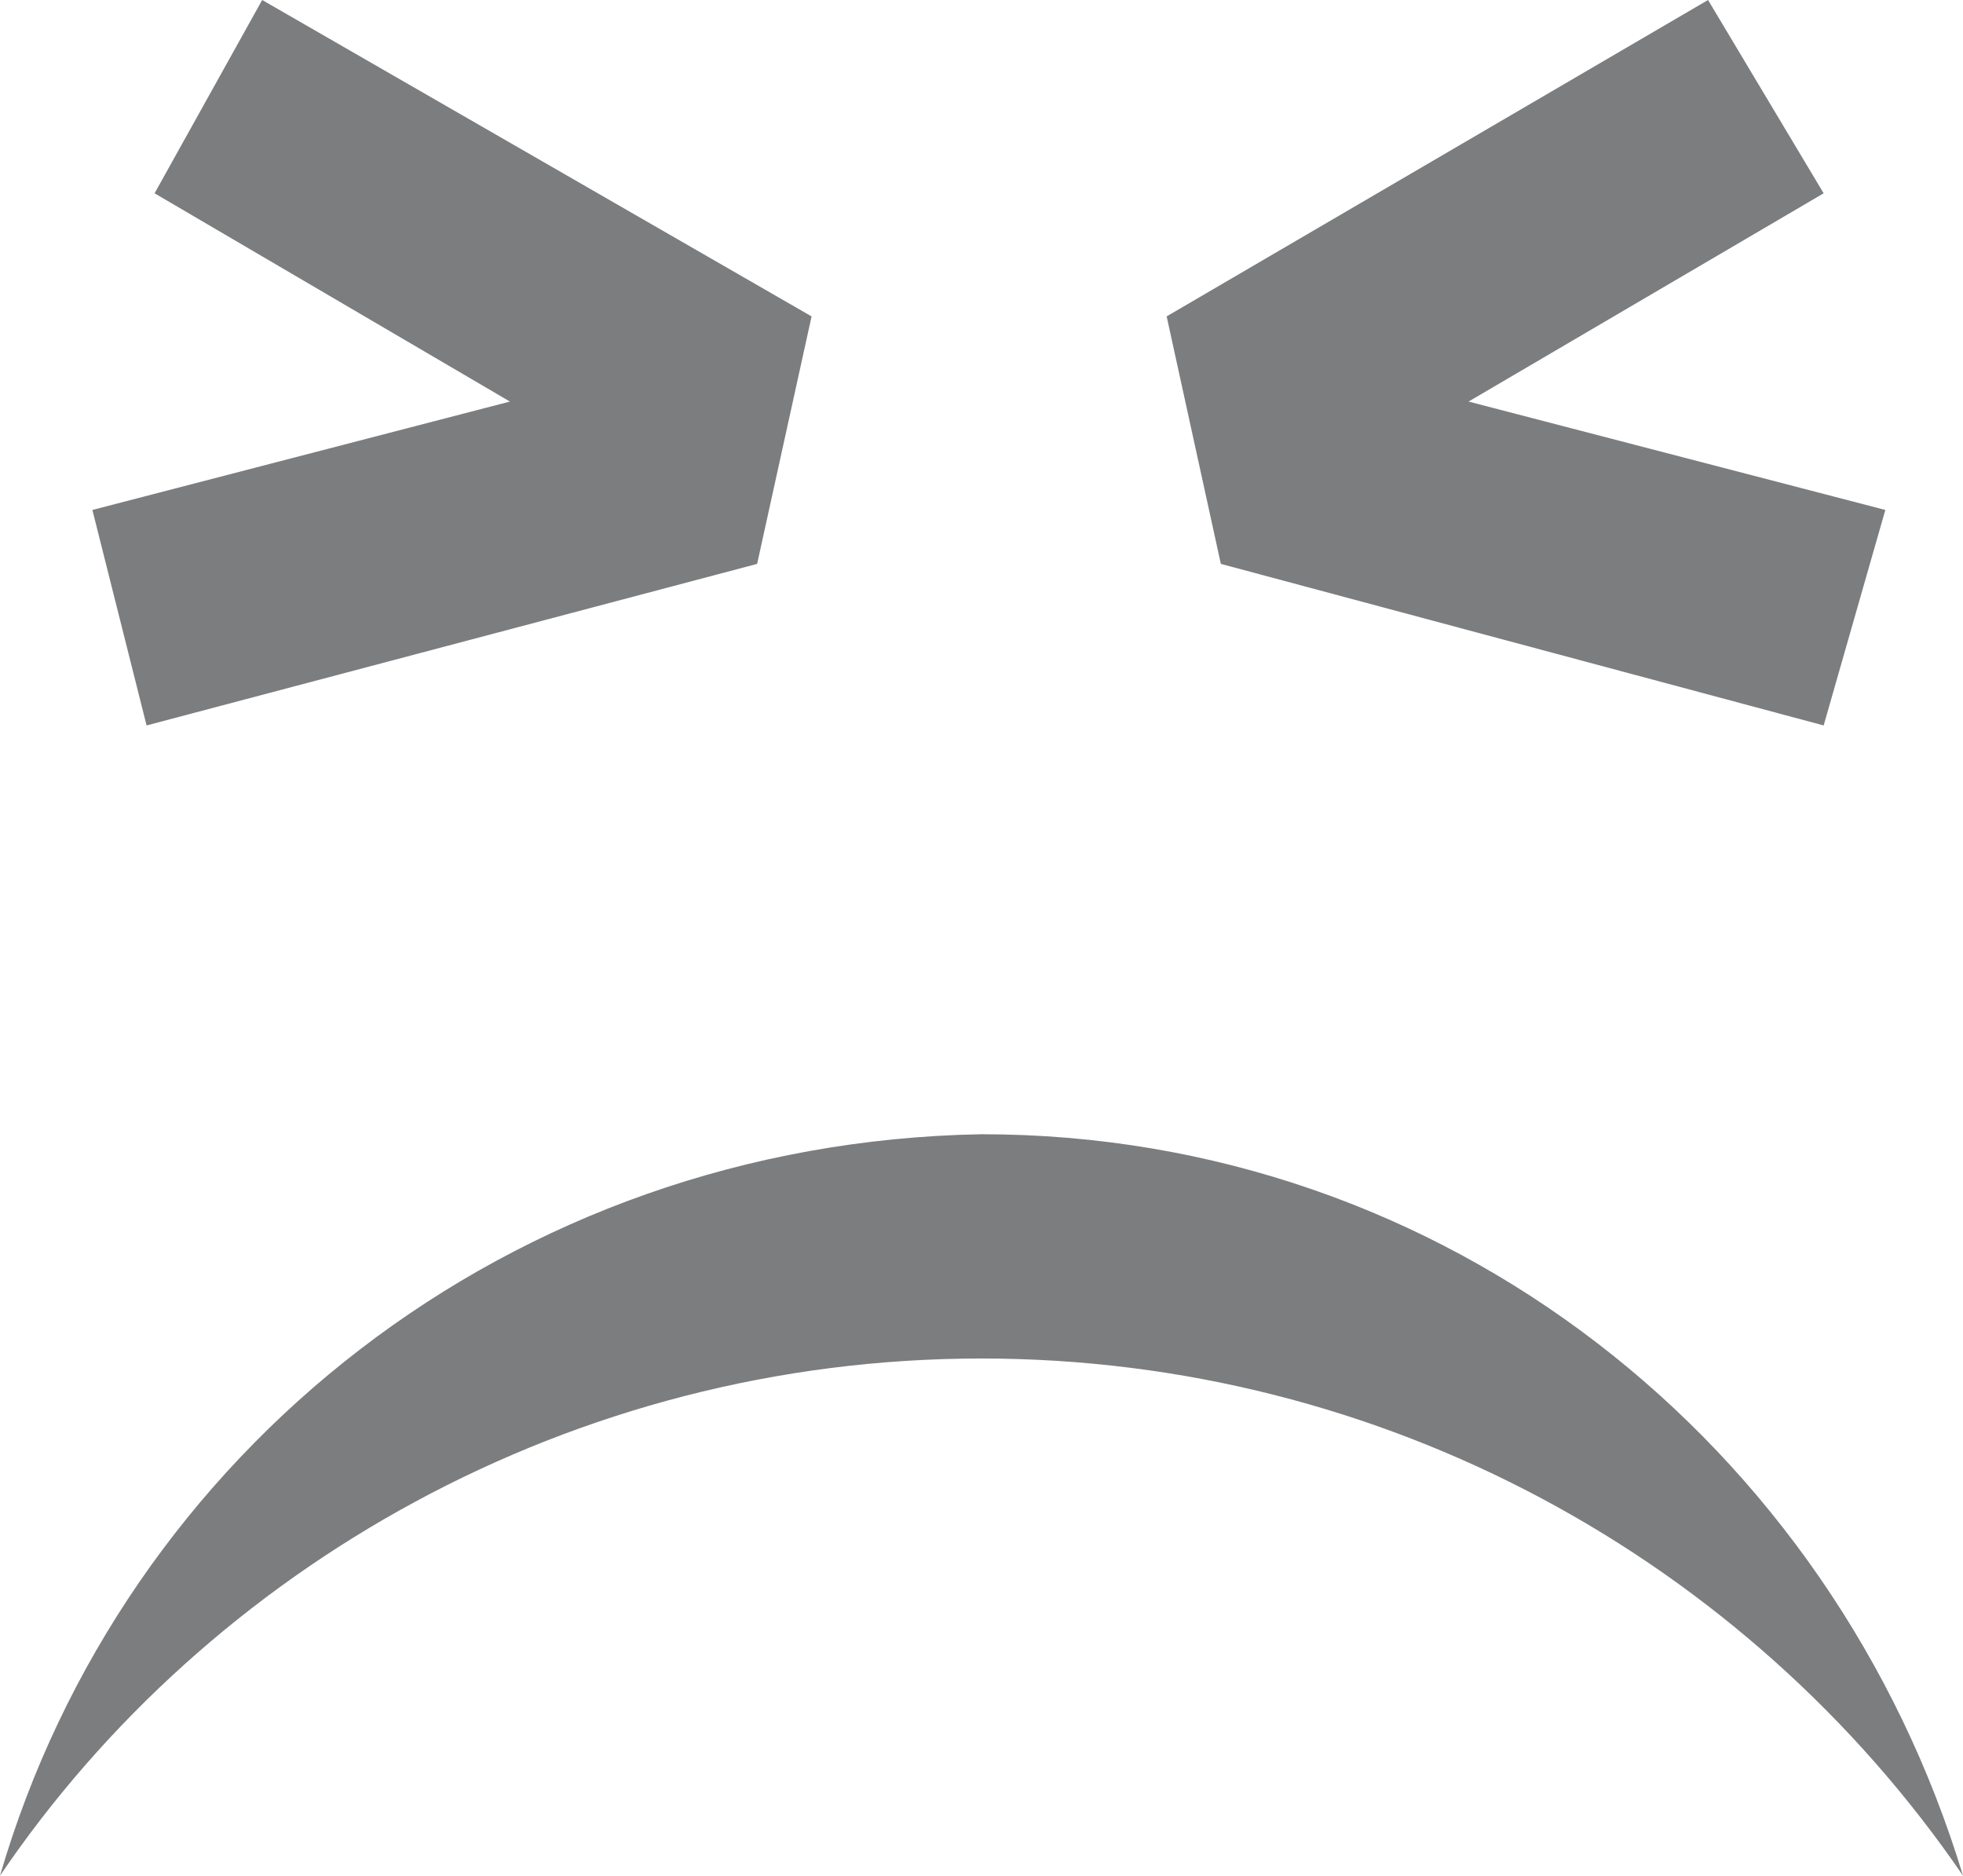 <?xml version="1.0" encoding="UTF-8"?>
<!DOCTYPE svg PUBLIC "-//W3C//DTD SVG 1.1//EN" "http://www.w3.org/Graphics/SVG/1.1/DTD/svg11.dtd">
<!-- Creator: CorelDRAW X8 -->
<svg xmlns="http://www.w3.org/2000/svg" xml:space="preserve" width="7.607in" height="7.268in" version="1.1" style="shape-rendering:geometricPrecision; text-rendering:geometricPrecision; image-rendering:optimizeQuality; fill-rule:evenodd; clip-rule:evenodd"
viewBox="0 0 7607 7268"
 xmlns:xlink="http://www.w3.org/1999/xlink">
 <defs>
  <style type="text/css">
   <![CDATA[
    .fil0 {fill:#7B7D7F}
   ]]>
  </style>
 </defs>
 <g id="Layer_x0020_1">

  <path class="fil0" d="M568 2811l2366 -626 211 -959 -2129 -1226 -417 749 1377 807 -1618 420 210 835zm6499 0l239 -835 -1615 -420 1376 -807 -448 -749 -2098 1226 210 959 2336 626zm-3264 1584c-1827,33 -3324,1231 -3803,2873 809,-1193 2216,-2004 3803,-2004 1556,0 2964,777 3804,2004 -508,-1675 -2007,-2873 -3804,-2873l0 0z"/>
 </g>
</svg>
